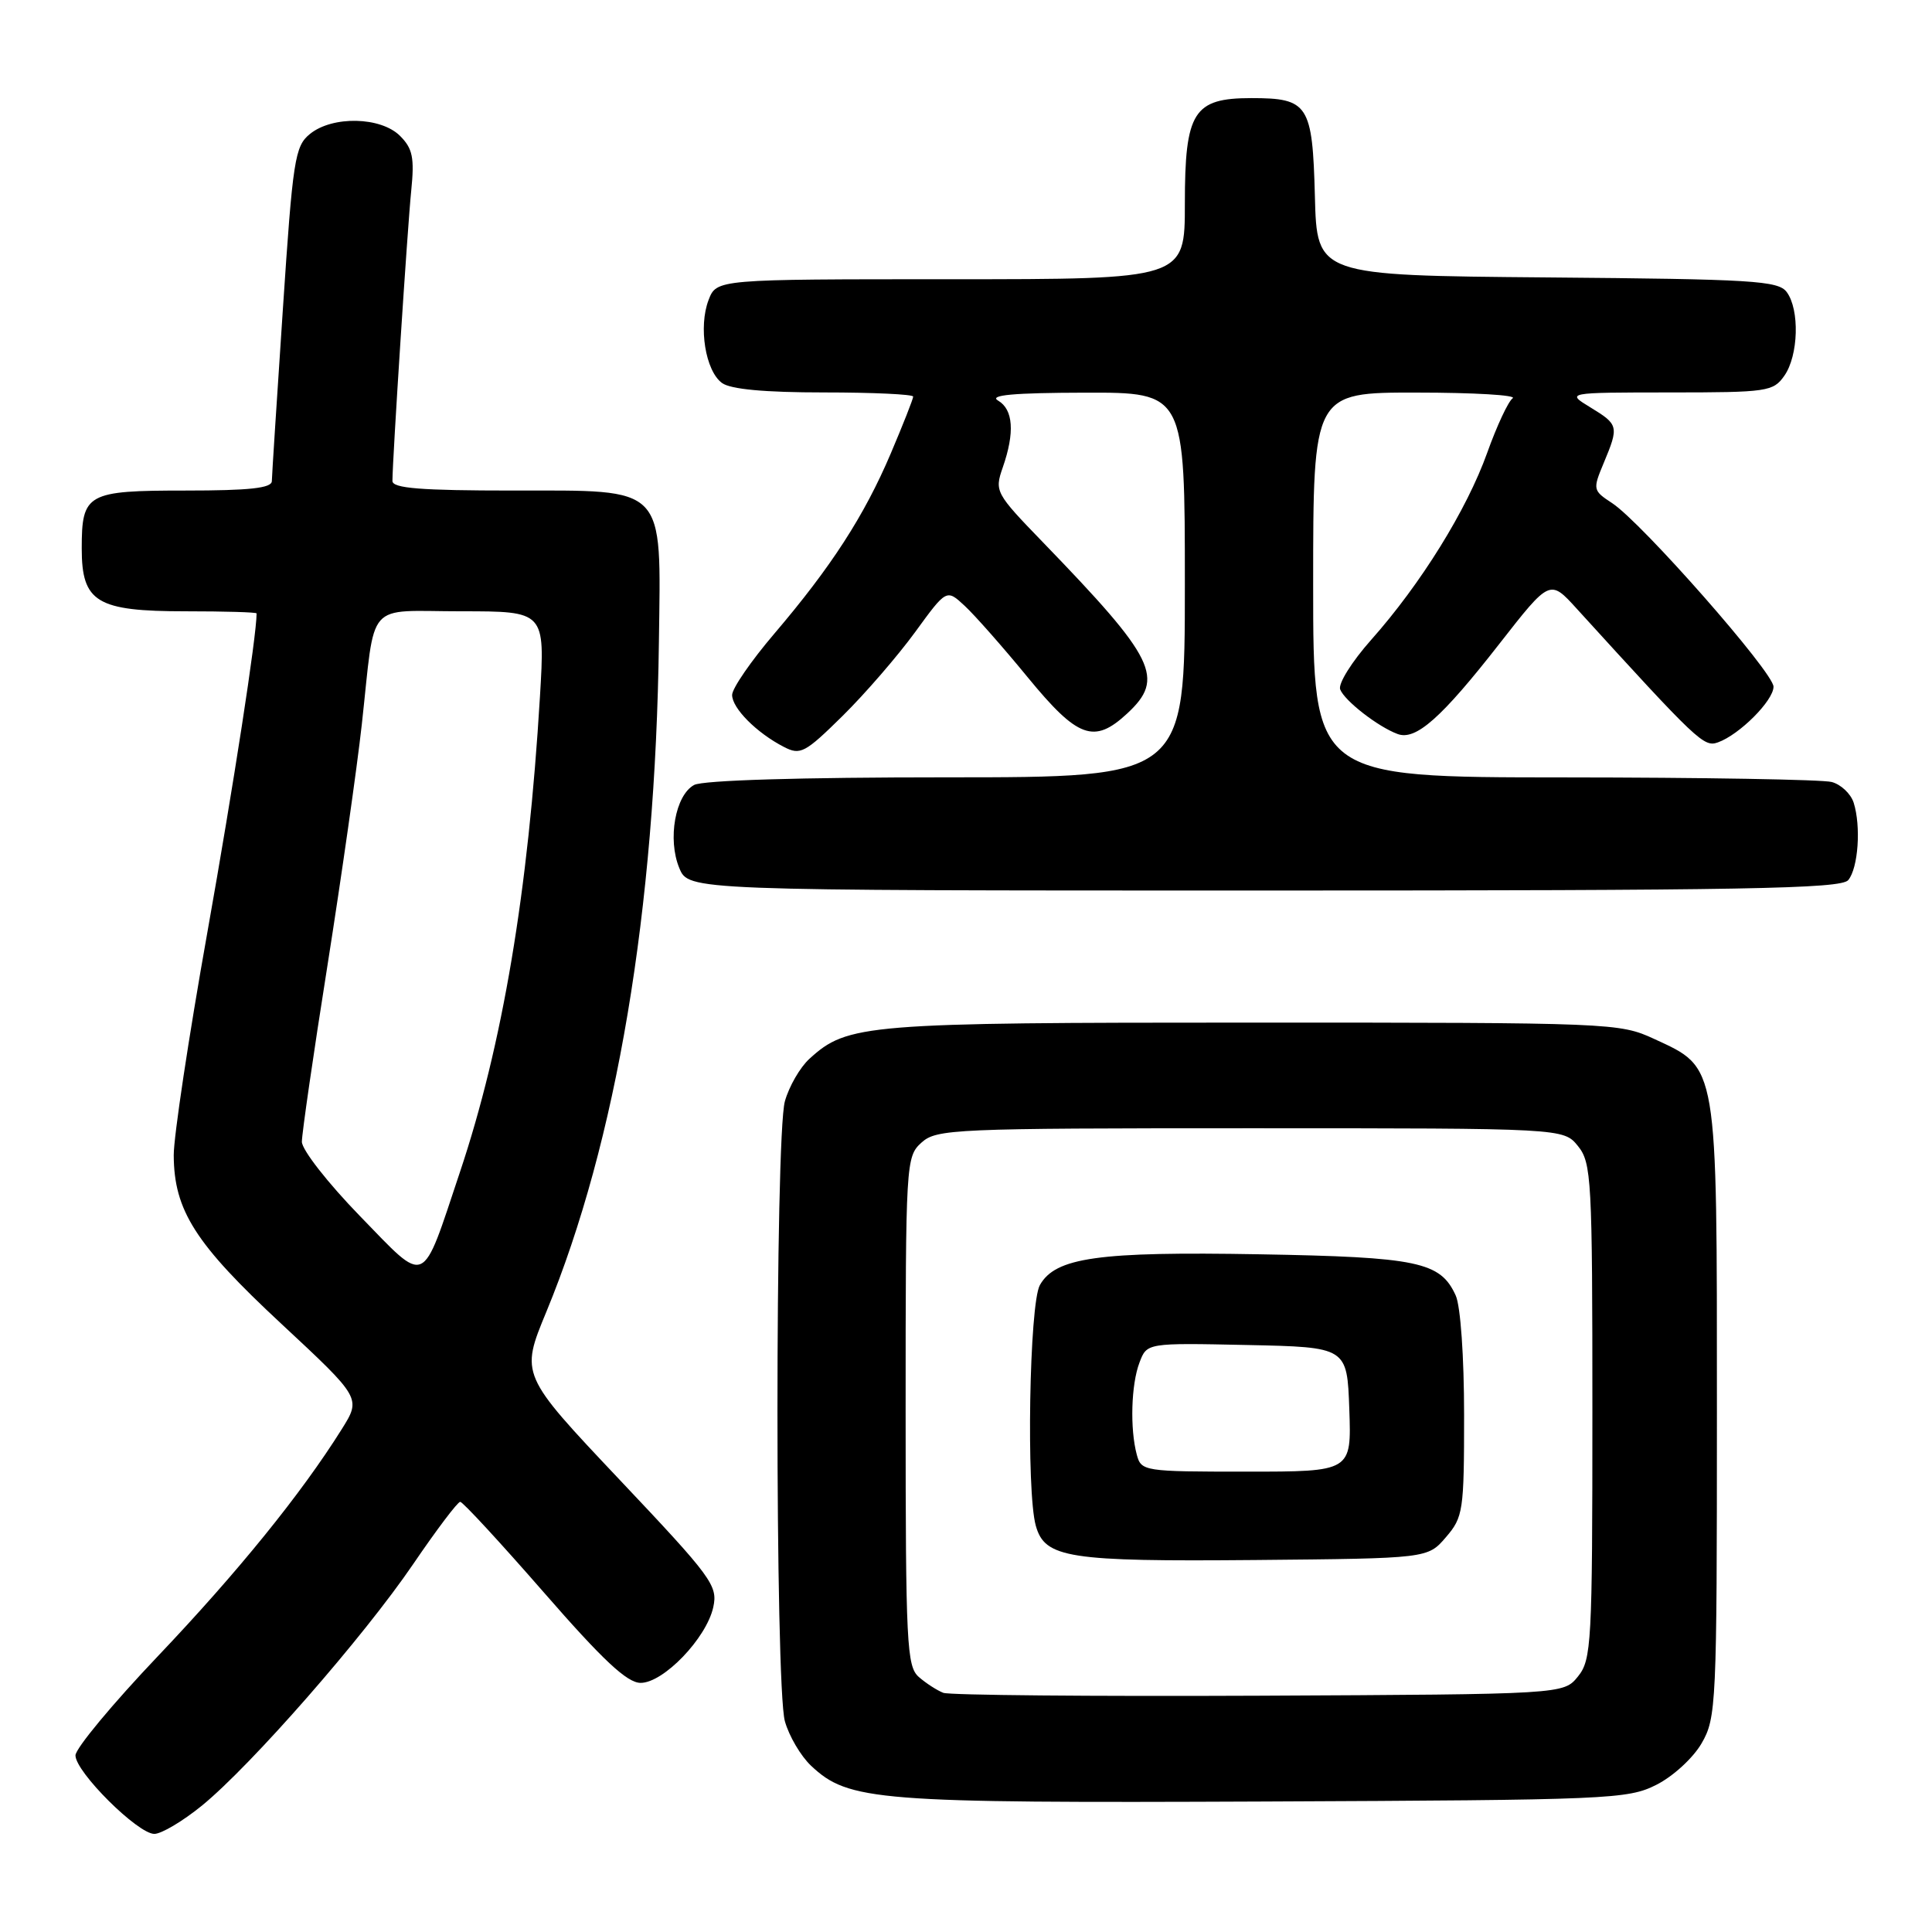 <?xml version="1.0" encoding="UTF-8" standalone="no"?>
<!DOCTYPE svg PUBLIC "-//W3C//DTD SVG 1.1//EN" "http://www.w3.org/Graphics/SVG/1.1/DTD/svg11.dtd" >
<svg xmlns="http://www.w3.org/2000/svg" xmlns:xlink="http://www.w3.org/1999/xlink" version="1.1" viewBox="0 0 256 256">
 <g >
 <path fill="currentColor"
d=" M 26.76 239.25 C 33.33 233.88 48.18 216.90 54.75 207.25 C 57.84 202.71 60.64 199.00 60.98 199.00 C 61.32 199.00 66.30 204.40 72.05 210.99 C 79.90 220.00 83.09 222.98 84.88 222.99 C 87.91 223.00 93.60 217.08 94.51 212.97 C 95.14 210.10 94.36 209.04 82.06 196.03 C 68.95 182.15 68.95 182.15 72.39 173.83 C 81.69 151.32 86.86 120.57 87.31 84.97 C 87.58 64.13 88.43 65.00 67.98 65.00 C 55.75 65.00 52.00 64.70 52.00 63.73 C 52.00 60.96 53.99 30.17 54.49 25.26 C 54.93 20.90 54.68 19.68 53.01 18.01 C 50.46 15.46 44.06 15.32 41.07 17.75 C 39.07 19.37 38.80 21.11 37.48 41.00 C 36.69 52.83 36.03 63.06 36.02 63.75 C 36.01 64.68 33.05 65.00 24.62 65.00 C 11.50 65.00 10.83 65.37 10.83 72.68 C 10.83 79.80 12.81 81.00 24.61 81.00 C 29.77 81.00 34.00 81.12 34.00 81.28 C 34.00 84.28 30.96 103.96 27.47 123.58 C 25.01 137.37 23.01 150.65 23.02 153.08 C 23.06 160.40 25.86 164.80 37.29 175.42 C 47.86 185.26 47.86 185.26 45.28 189.38 C 39.91 197.95 31.50 208.32 20.93 219.44 C 14.92 225.76 10.00 231.68 10.00 232.60 C 10.00 234.79 18.25 243.00 20.45 243.00 C 21.39 243.00 24.23 241.31 26.76 239.25 Z  M 219.47 236.50 C 221.68 235.39 224.35 232.94 225.47 231.00 C 227.42 227.64 227.50 225.87 227.50 187.00 C 227.50 140.58 227.67 141.59 219.18 137.66 C 214.59 135.54 213.60 135.50 166.00 135.50 C 114.55 135.50 112.31 135.68 107.25 140.30 C 106.01 141.43 104.55 143.96 104.00 145.93 C 102.69 150.66 102.69 223.34 104.00 228.07 C 104.55 230.04 106.11 232.69 107.47 233.97 C 112.45 238.65 116.04 238.93 167.50 238.71 C 213.28 238.51 215.68 238.41 219.47 236.50 Z  M 244.90 116.62 C 246.23 115.02 246.61 109.48 245.62 106.36 C 245.24 105.18 243.94 103.95 242.72 103.62 C 241.50 103.29 225.54 103.02 207.25 103.01 C 174.00 103.00 174.00 103.00 174.00 77.50 C 174.00 52.00 174.00 52.00 187.75 52.02 C 195.31 52.02 201.02 52.36 200.44 52.77 C 199.86 53.17 198.34 56.42 197.06 60.00 C 194.36 67.55 188.26 77.39 181.68 84.79 C 179.14 87.65 177.29 90.60 177.58 91.35 C 178.16 92.85 182.59 96.30 185.19 97.26 C 187.59 98.16 191.01 95.13 198.69 85.29 C 205.37 76.74 205.37 76.74 208.93 80.66 C 225.00 98.31 225.77 99.03 227.63 98.37 C 230.48 97.36 235.00 92.83 235.00 90.99 C 235.00 89.10 217.54 69.24 213.62 66.67 C 211.06 64.99 211.03 64.87 212.50 61.35 C 214.53 56.49 214.47 56.26 210.75 53.99 C 207.50 52.01 207.50 52.01 221.19 52.00 C 234.21 52.00 234.96 51.89 236.44 49.78 C 238.31 47.11 238.48 41.03 236.75 38.70 C 235.63 37.19 232.25 36.99 205.00 36.76 C 174.50 36.50 174.50 36.50 174.23 26.00 C 173.91 13.84 173.36 13.00 165.81 13.00 C 158.14 13.00 157.00 14.81 157.00 27.00 C 157.00 37.00 157.00 37.00 125.98 37.00 C 94.95 37.00 94.95 37.00 93.89 39.75 C 92.53 43.30 93.47 49.14 95.67 50.75 C 96.81 51.58 101.31 52.00 109.19 52.00 C 115.69 52.00 121.00 52.25 121.00 52.55 C 121.00 52.86 119.66 56.25 118.03 60.09 C 114.51 68.36 110.14 75.12 102.57 84.00 C 99.52 87.58 97.02 91.21 97.01 92.08 C 97.00 93.83 100.25 97.11 103.87 98.97 C 106.05 100.10 106.66 99.78 111.66 94.85 C 114.64 91.91 118.95 86.92 121.25 83.77 C 125.42 78.04 125.42 78.04 127.82 80.27 C 129.15 81.50 132.91 85.76 136.18 89.75 C 142.81 97.83 144.97 98.61 149.35 94.55 C 154.40 89.87 153.13 87.30 138.18 71.84 C 131.89 65.34 131.77 65.11 132.87 61.94 C 134.48 57.32 134.27 54.26 132.25 53.08 C 131.00 52.35 134.26 52.05 143.75 52.03 C 157.00 52.00 157.00 52.00 157.00 77.50 C 157.00 103.00 157.00 103.00 125.43 103.00 C 106.05 103.00 93.14 103.39 91.98 104.01 C 89.48 105.35 88.43 111.21 90.01 115.02 C 91.24 118.00 91.24 118.00 167.50 118.00 C 231.22 118.00 243.94 117.77 244.90 116.62 Z  M 47.71 161.15 C 43.47 156.79 40.00 152.36 40.00 151.29 C 40.00 150.23 41.52 139.71 43.39 127.93 C 45.25 116.14 47.30 101.78 47.94 96.00 C 49.79 79.27 48.27 81.00 61.13 81.00 C 72.22 81.00 72.22 81.00 71.55 92.25 C 69.99 118.22 66.60 138.41 60.94 155.32 C 55.78 170.75 56.67 170.36 47.71 161.15 Z  M 125.00 224.31 C 124.17 223.99 122.71 223.05 121.75 222.21 C 120.15 220.82 120.00 217.84 120.00 187.00 C 120.00 154.02 120.04 153.27 122.10 151.40 C 124.10 149.60 126.30 149.50 165.69 149.50 C 207.18 149.50 207.18 149.50 209.09 151.86 C 210.88 154.08 211.00 156.22 211.00 187.00 C 211.00 217.78 210.88 219.92 209.09 222.14 C 207.18 224.50 207.18 224.50 166.84 224.69 C 144.65 224.79 125.83 224.62 125.00 224.31 Z  M 191.59 203.69 C 193.88 201.03 194.00 200.21 194.00 187.49 C 194.00 179.80 193.53 173.06 192.89 171.66 C 190.86 167.19 187.89 166.57 166.88 166.20 C 145.52 165.82 139.85 166.62 137.79 170.28 C 136.39 172.76 135.97 197.63 137.25 202.17 C 138.45 206.45 141.53 206.93 166.34 206.71 C 189.18 206.50 189.18 206.50 191.59 203.69 Z  M 150.63 192.75 C 149.71 189.33 149.88 183.43 150.99 180.54 C 151.97 177.94 151.97 177.94 165.24 178.22 C 178.50 178.50 178.50 178.50 178.79 186.75 C 179.08 195.00 179.08 195.00 165.16 195.00 C 151.56 195.00 151.22 194.95 150.63 192.75 Z "/>
</g>
</svg>